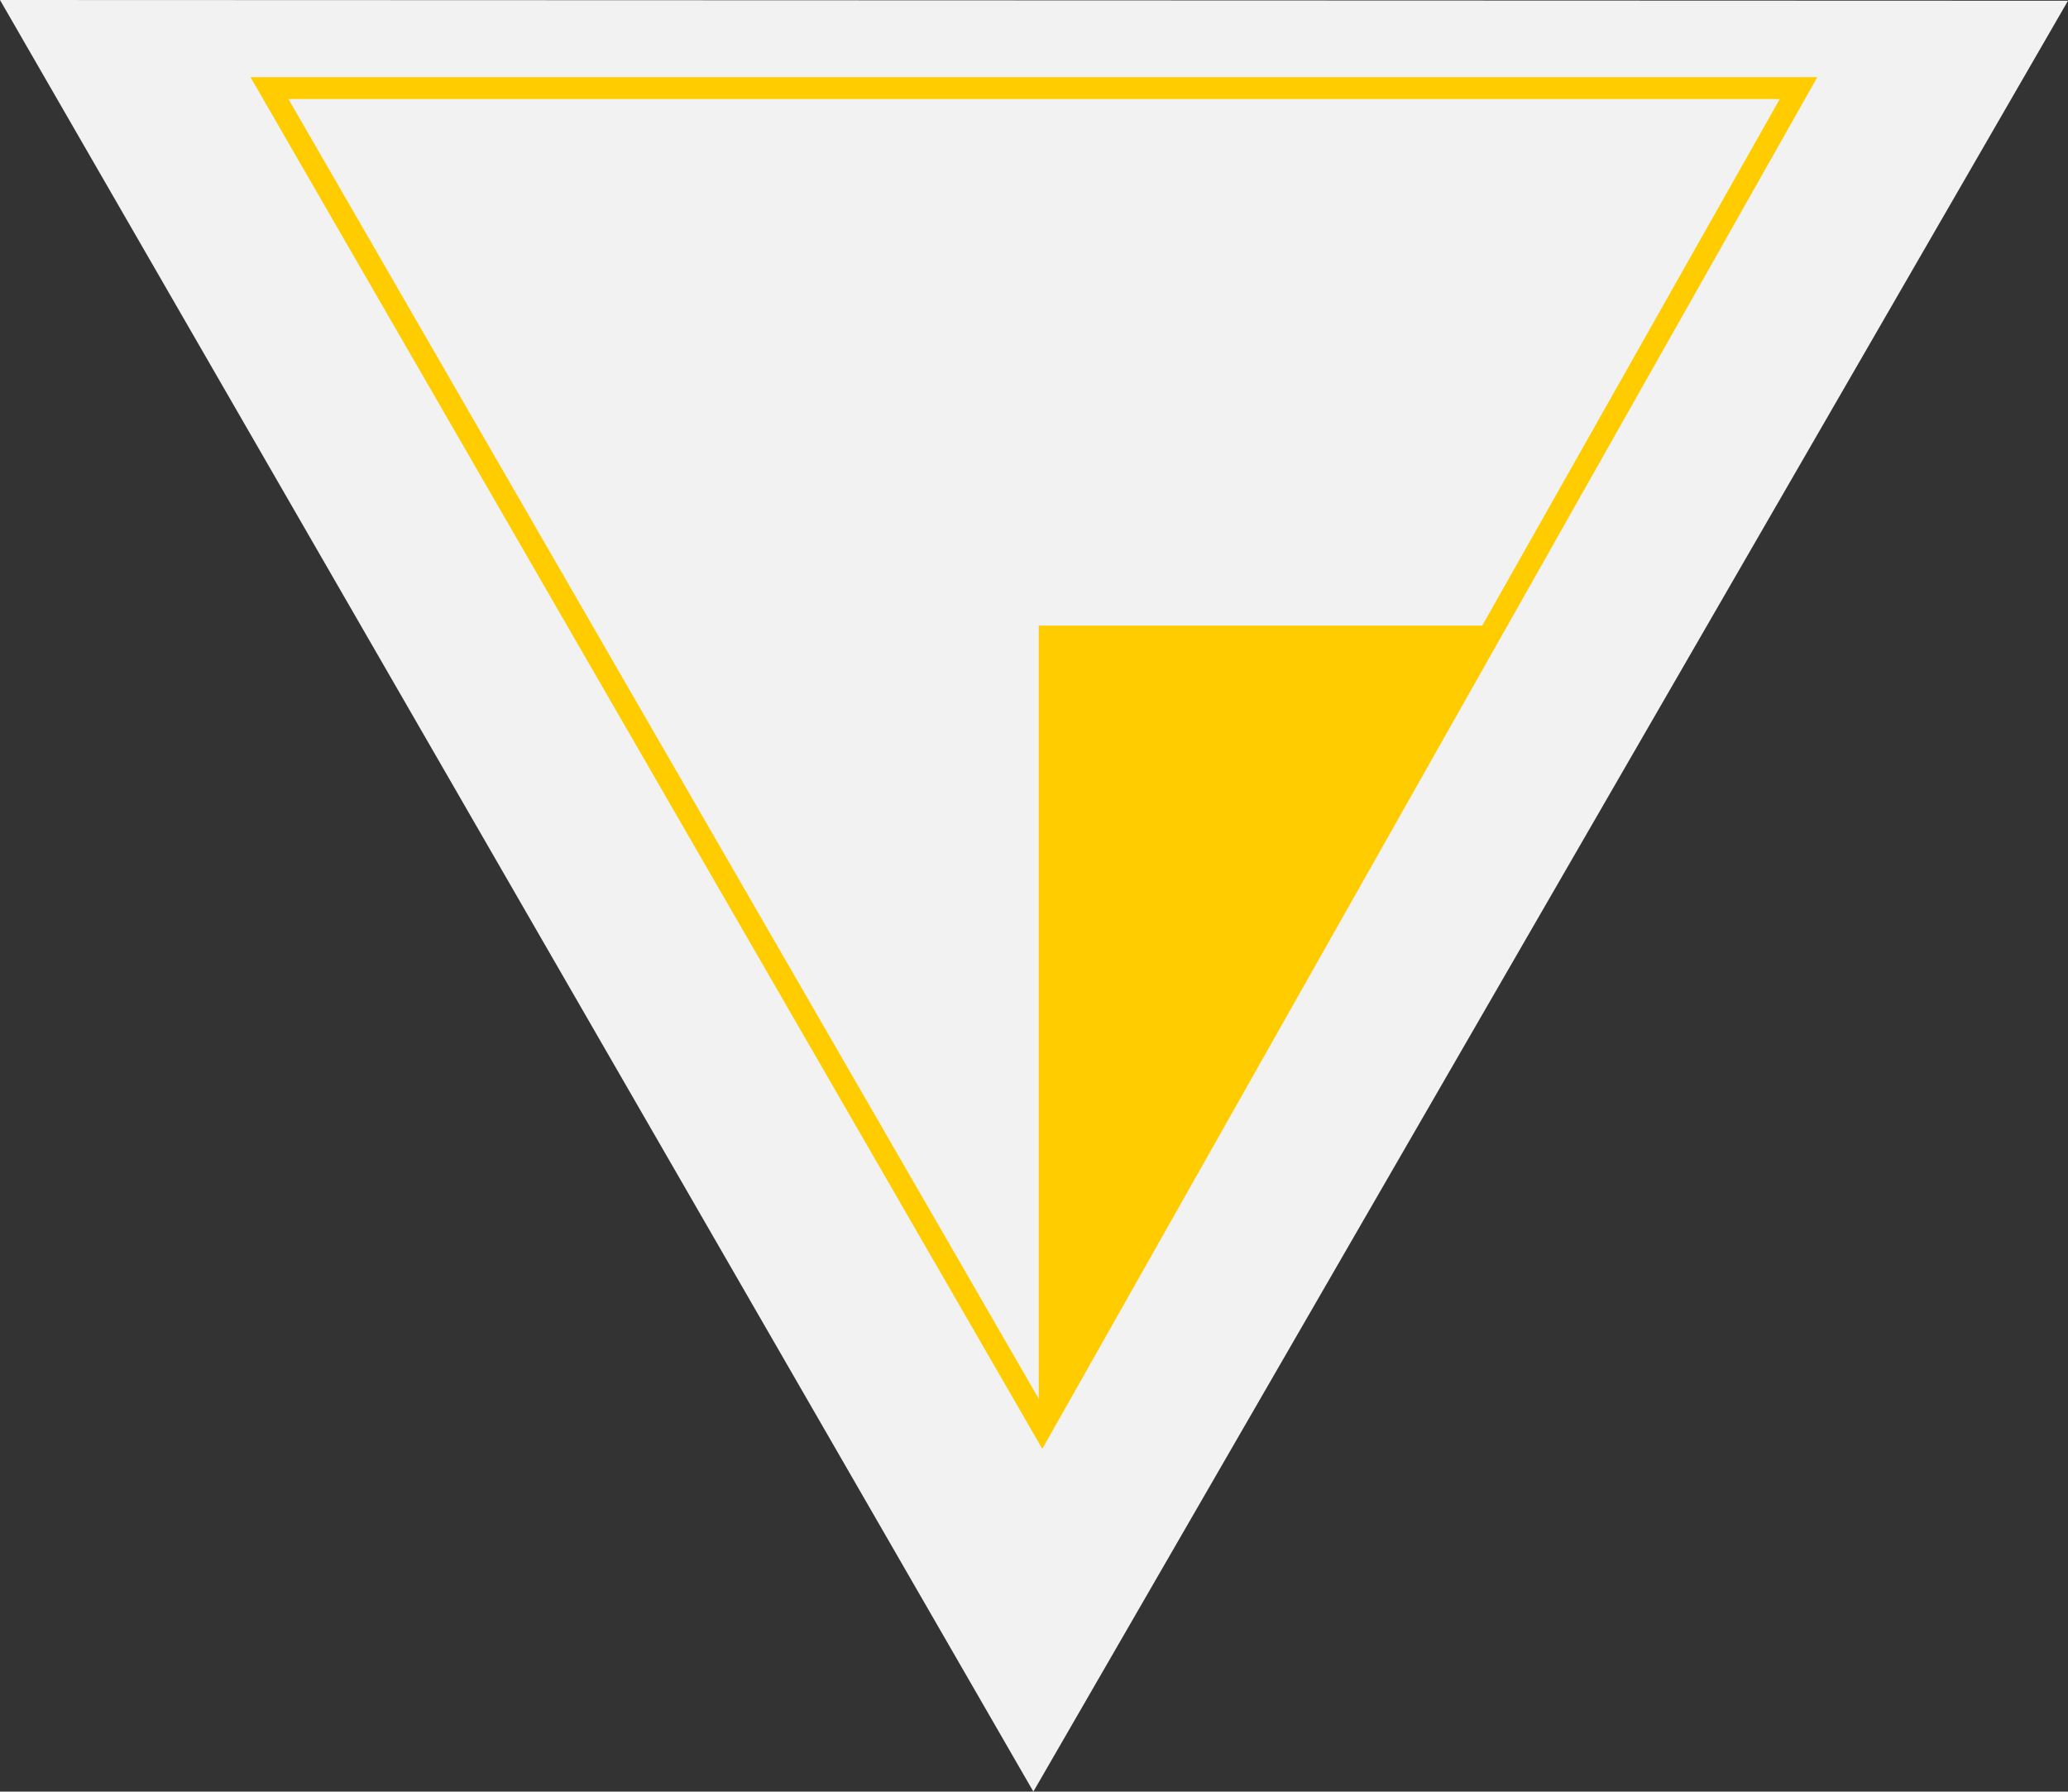 <?xml version="1.0" encoding="UTF-8" standalone="no"?>
<!-- Created with Inkscape (http://www.inkscape.org/) -->

<svg
   xmlns:dc="http://purl.org/dc/elements/1.1/"
   xmlns:cc="http://creativecommons.org/ns#"
   xmlns:rdf="http://www.w3.org/1999/02/22-rdf-syntax-ns#"
   xmlns:svg="http://www.w3.org/2000/svg"
   xmlns="http://www.w3.org/2000/svg"
   version="1.1"
   width="800"
   height="692.961"
   id="svg2">
  <rect width="100%" height="100%" fill="#333333" stroke="none"/>
  <defs
     id="defs4" />
  <path
     d="M 0,0 800,0.282 399.756,692.961 z"
     id="path2986"
     style="color:#000000;fill:#f2f2f2;fill-opacity:1;fill-rule:nonzero;stroke:none;stroke-width:15;marker:none;visibility:visible;display:inline;overflow:visible;enable-background:accumulate" />
  <path
     d="m 403.175,551.845 -298.934,-517.768 591.517,0 z"
     id="path2990"
     style="fill:none;stroke:#ffcc00;stroke-width:8.483px;stroke-linecap:butt;stroke-linejoin:miter;stroke-opacity:1;display:inline" />
  <path
     d="m 406.072,540.258 0,-294.031 165.121,0 z"
     id="path2992"
     style="fill:#ffcc00;stroke:#ffcc00;stroke-width:8.483px;stroke-linecap:butt;stroke-linejoin:miter;stroke-opacity:1;display:inline" />
</svg>
